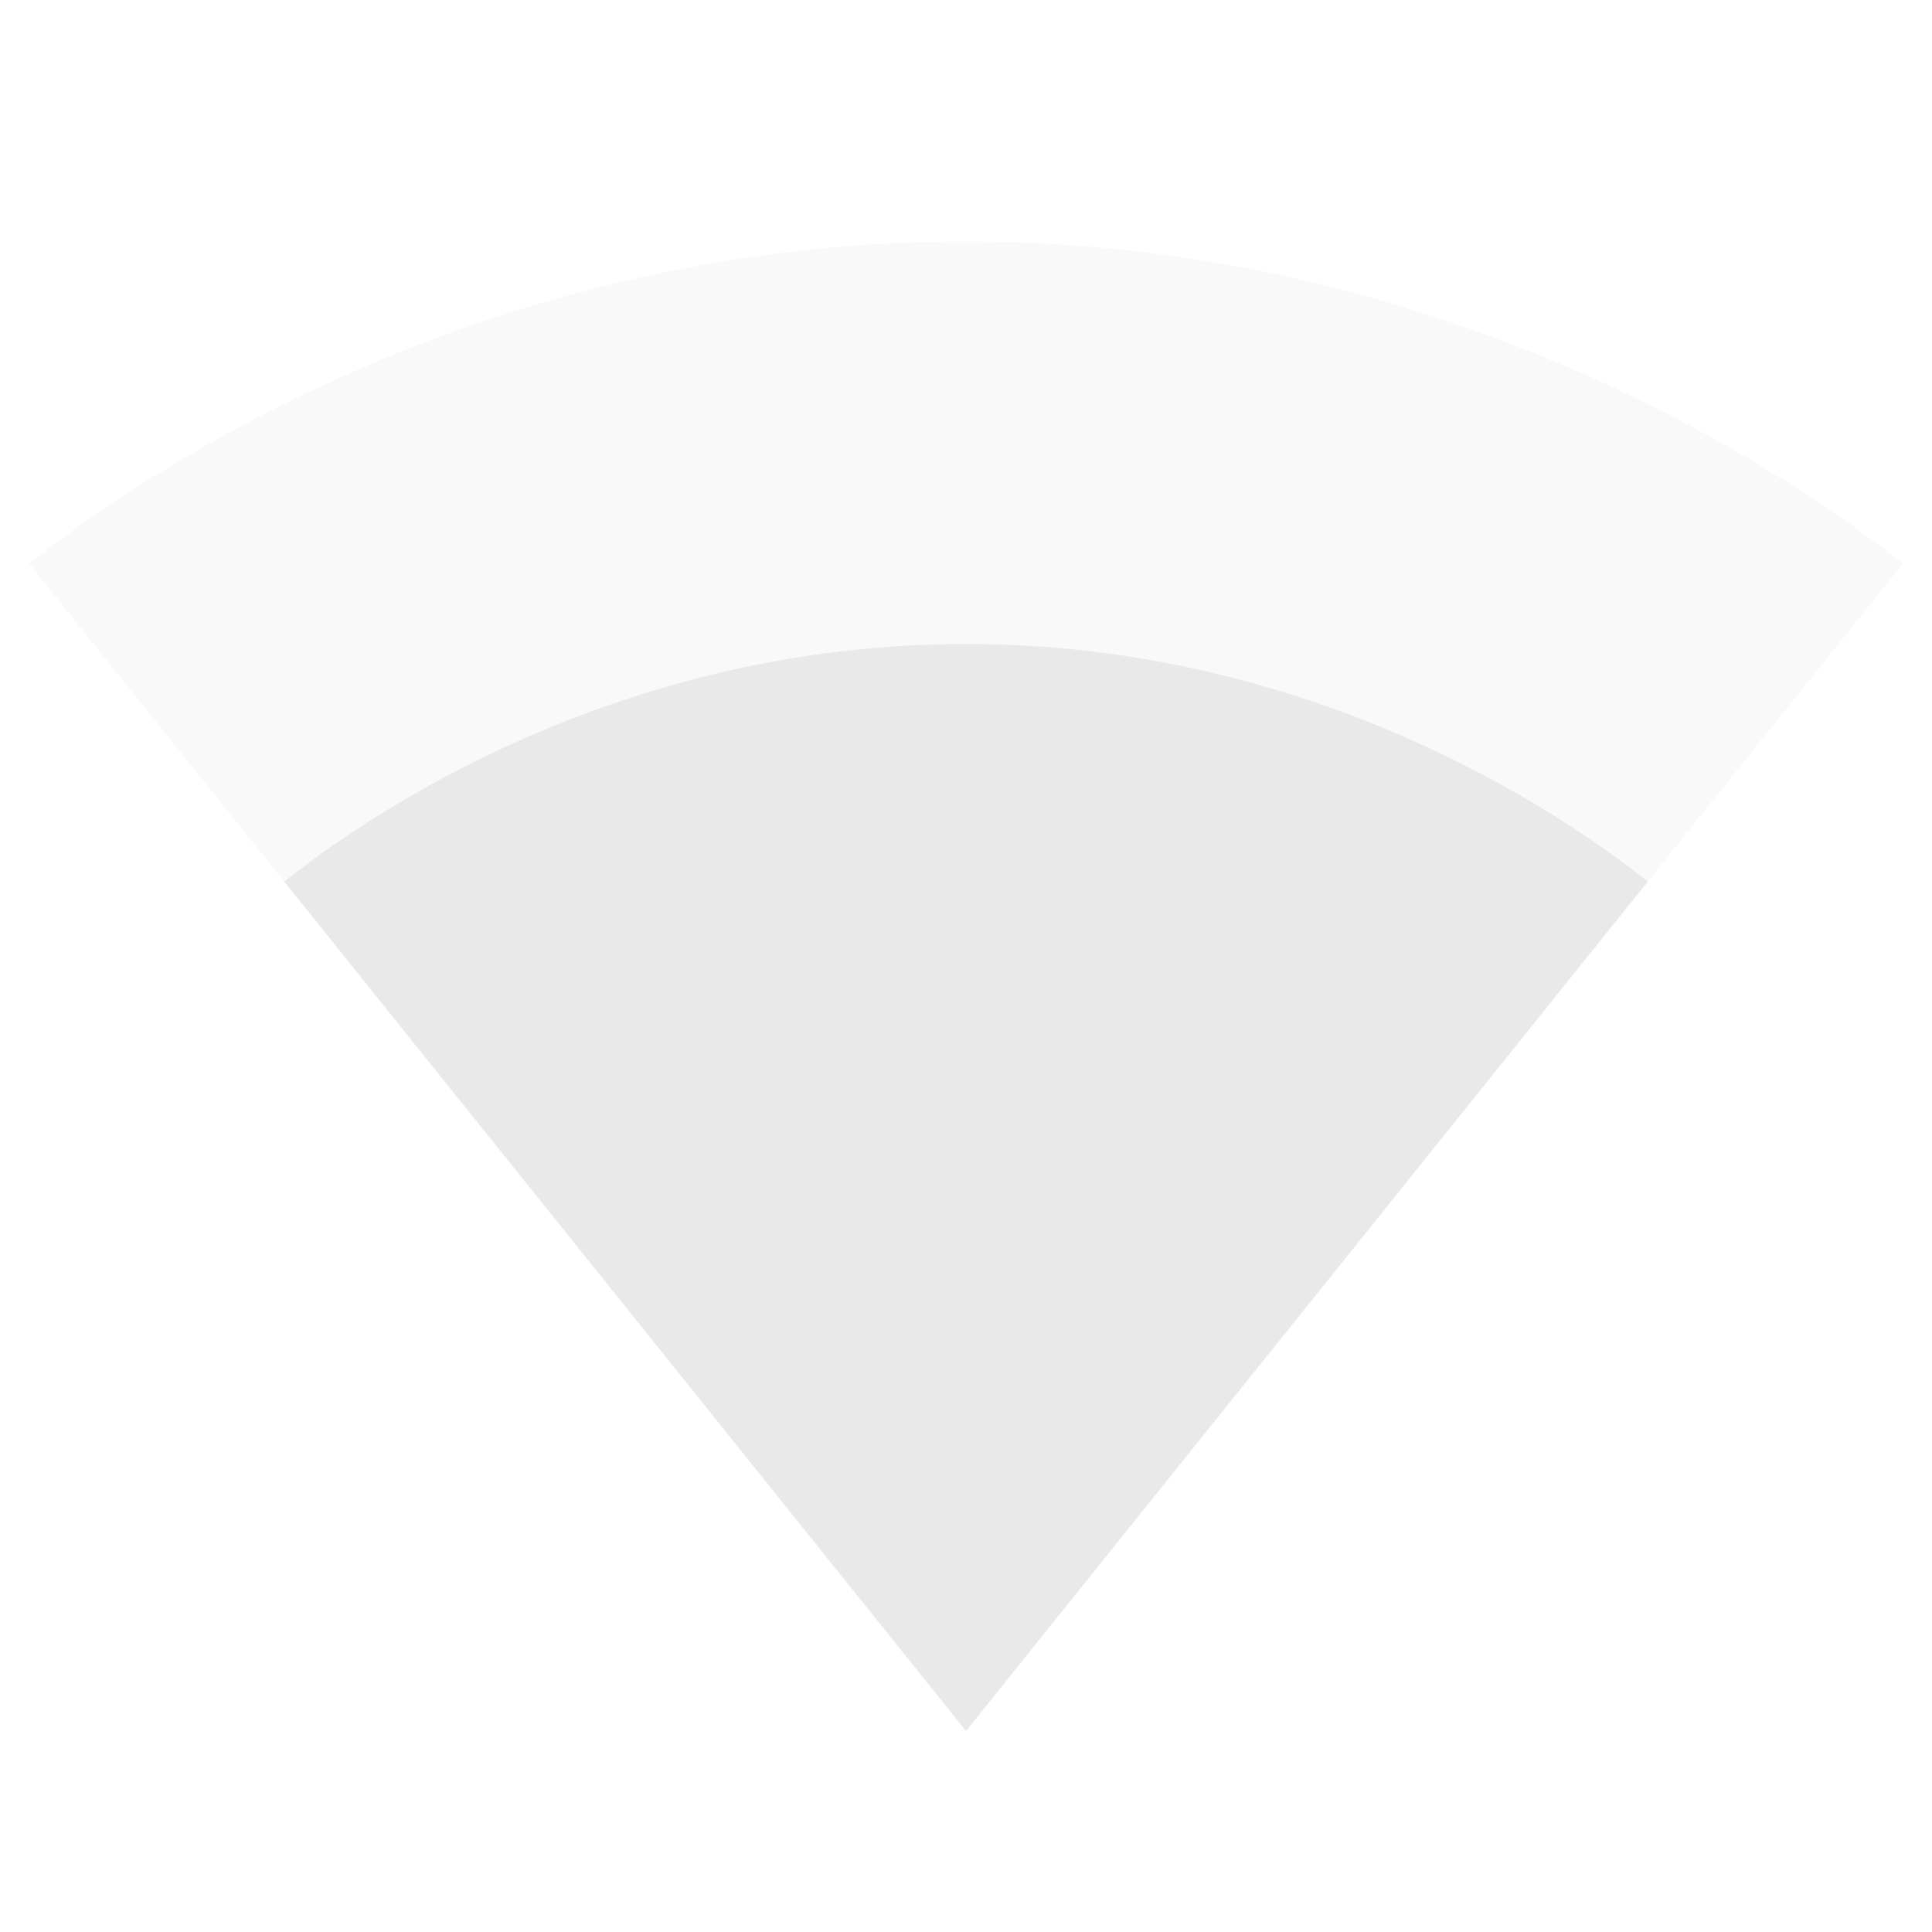 <svg width="24" height="24" fill="#e9e9e9">
  <path fill-opacity=".3" d="M12.01 21.49 23.64 7c-.45-.34-4.93-4-11.64-4C5.28 3 .81 6.66.36 7l11.63 14.49.01.01z"/>
  <path d="m3.53 10.95 8.46 10.54.01.01.01-.01 8.46-10.54C20.04 10.62 16.81 8 12 8s-8.04 2.62-8.47 2.95z"/>
</svg>
